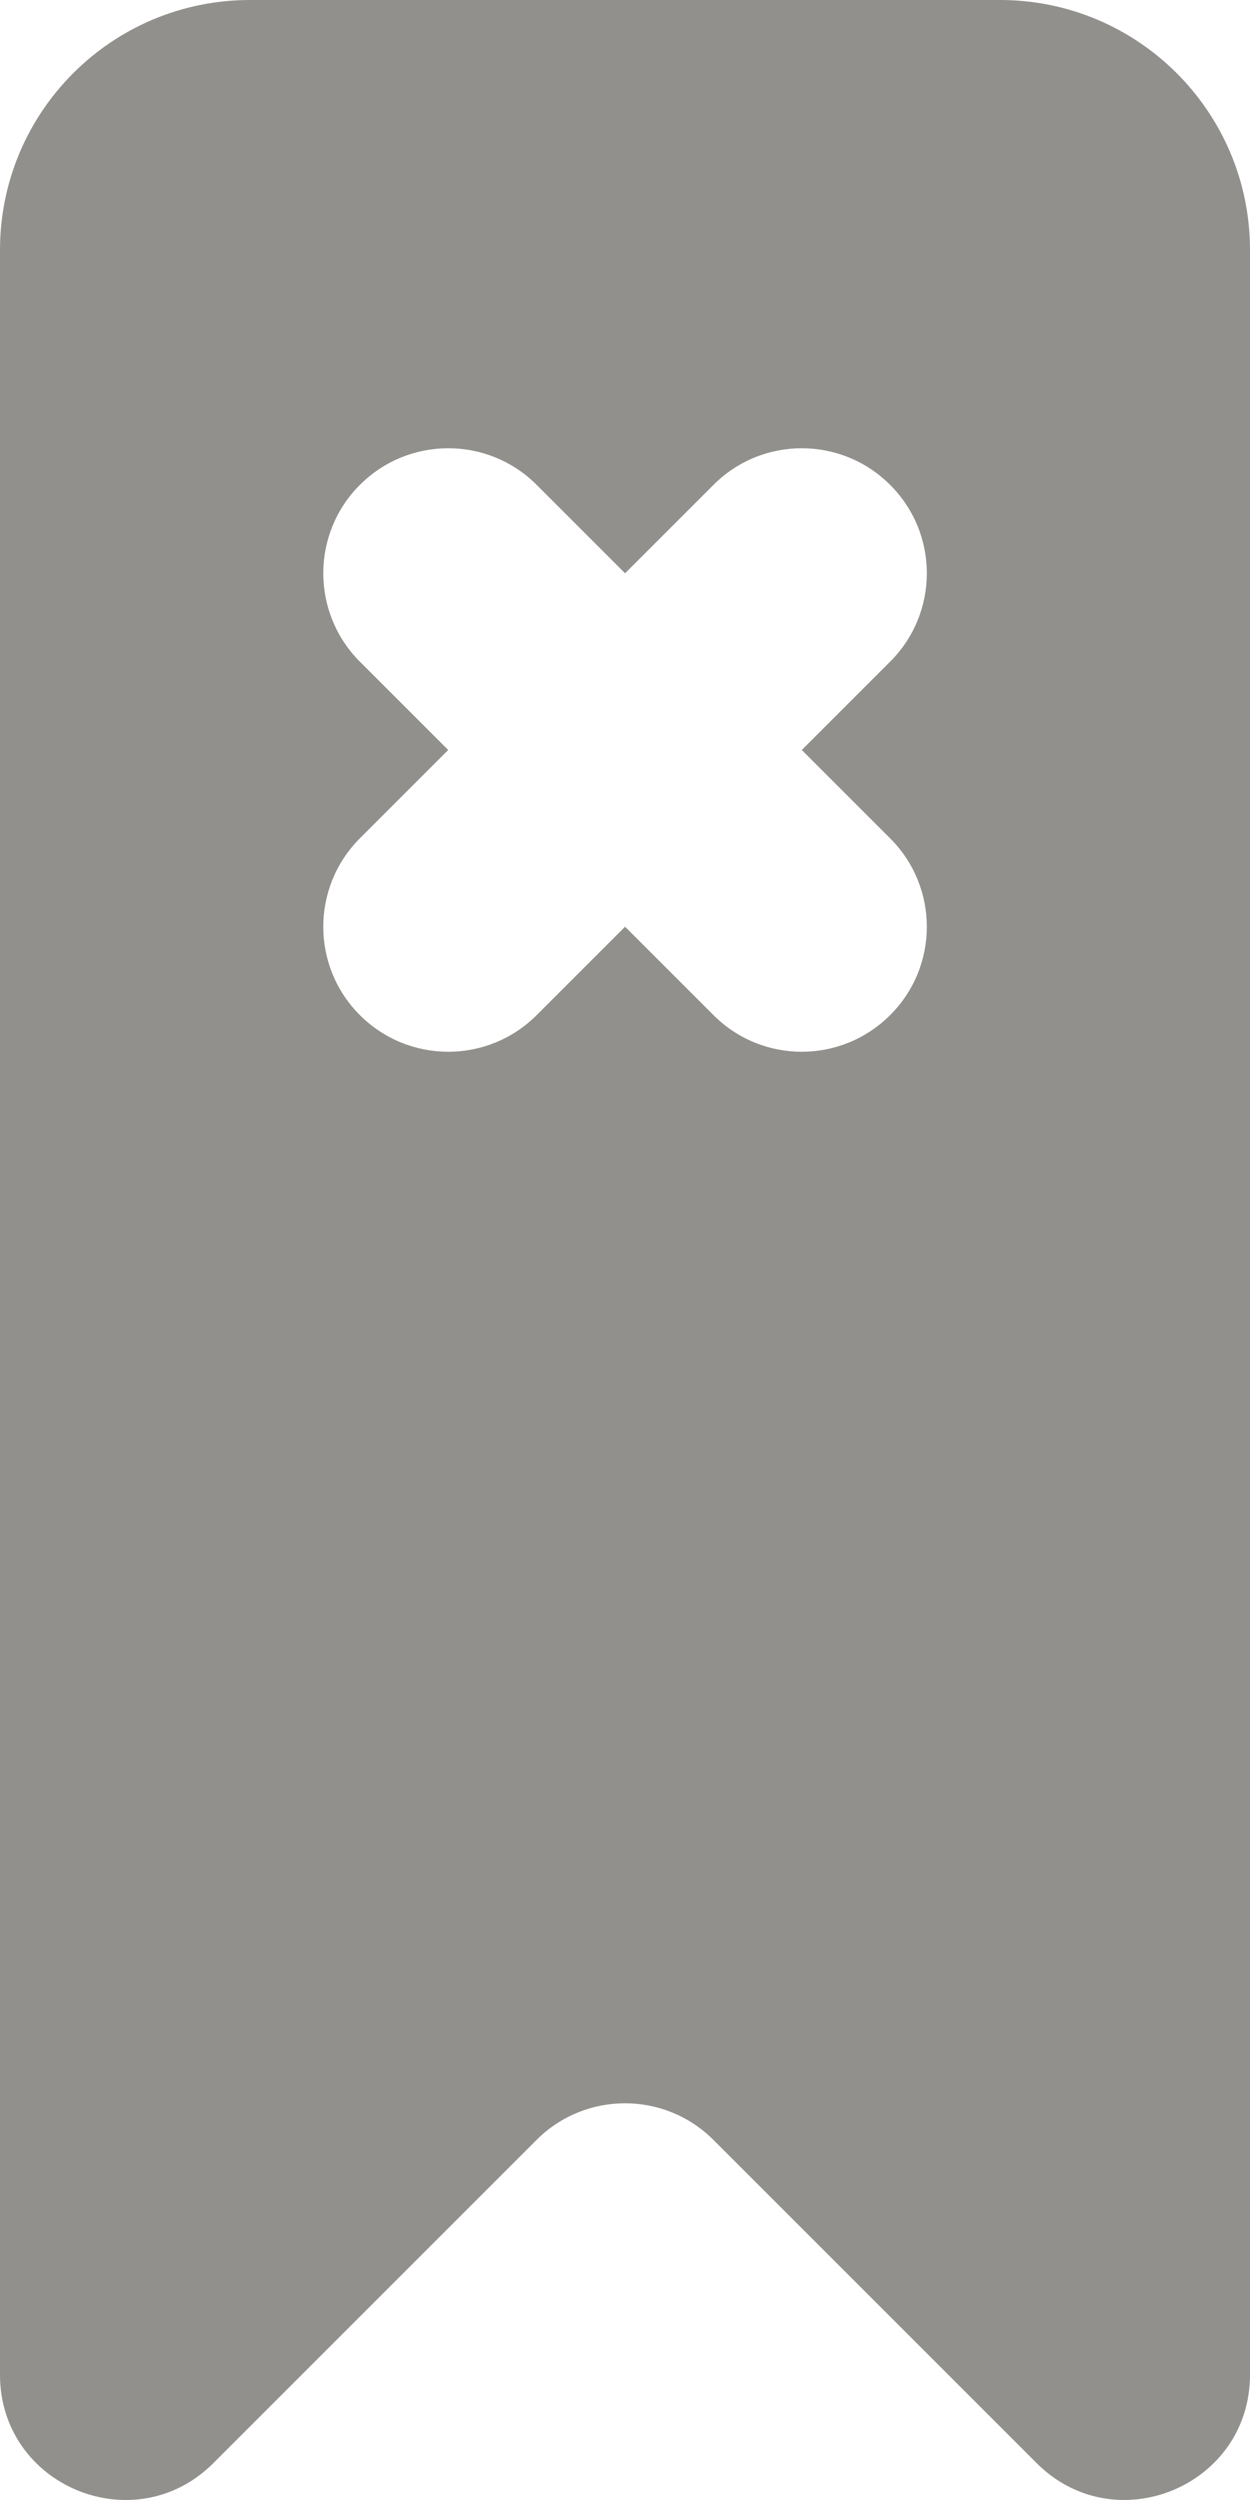 <!-- Generated by IcoMoon.io -->
<svg version="1.1" xmlns="http://www.w3.org/2000/svg" width="16" height="32" viewBox="0 0 16 32">
<title>as-bookmark_close_fill-</title>
<path fill="#91908d" d="M11.394 10.731c0.626 0.626 0.626 1.638 0 2.262-0.626 0.626-1.638 0.626-2.262 0l-1.131-1.131-1.131 1.131c-0.626 0.626-1.638 0.626-2.264 0-0.624-0.624-0.624-1.637 0-2.262l1.131-1.131-1.131-1.131c-0.624-0.626-0.624-1.638 0-2.262 0.626-0.626 1.638-0.626 2.264 0l1.131 1.131 1.131-1.131c0.624-0.626 1.637-0.626 2.262 0 0.626 0.624 0.626 1.637 0 2.262l-1.131 1.131 1.131 1.131zM12.8 0h-9.6c-1.768 0-3.2 1.432-3.2 3.2v27.197c0 1.426 1.723 2.139 2.731 1.131l4.138-4.138c0.624-0.624 1.637-0.624 2.262 0l4.138 4.138c1.008 1.008 2.731 0.294 2.731-1.131v-27.197c0-1.768-1.434-3.2-3.2-3.2z"></path>
</svg>
